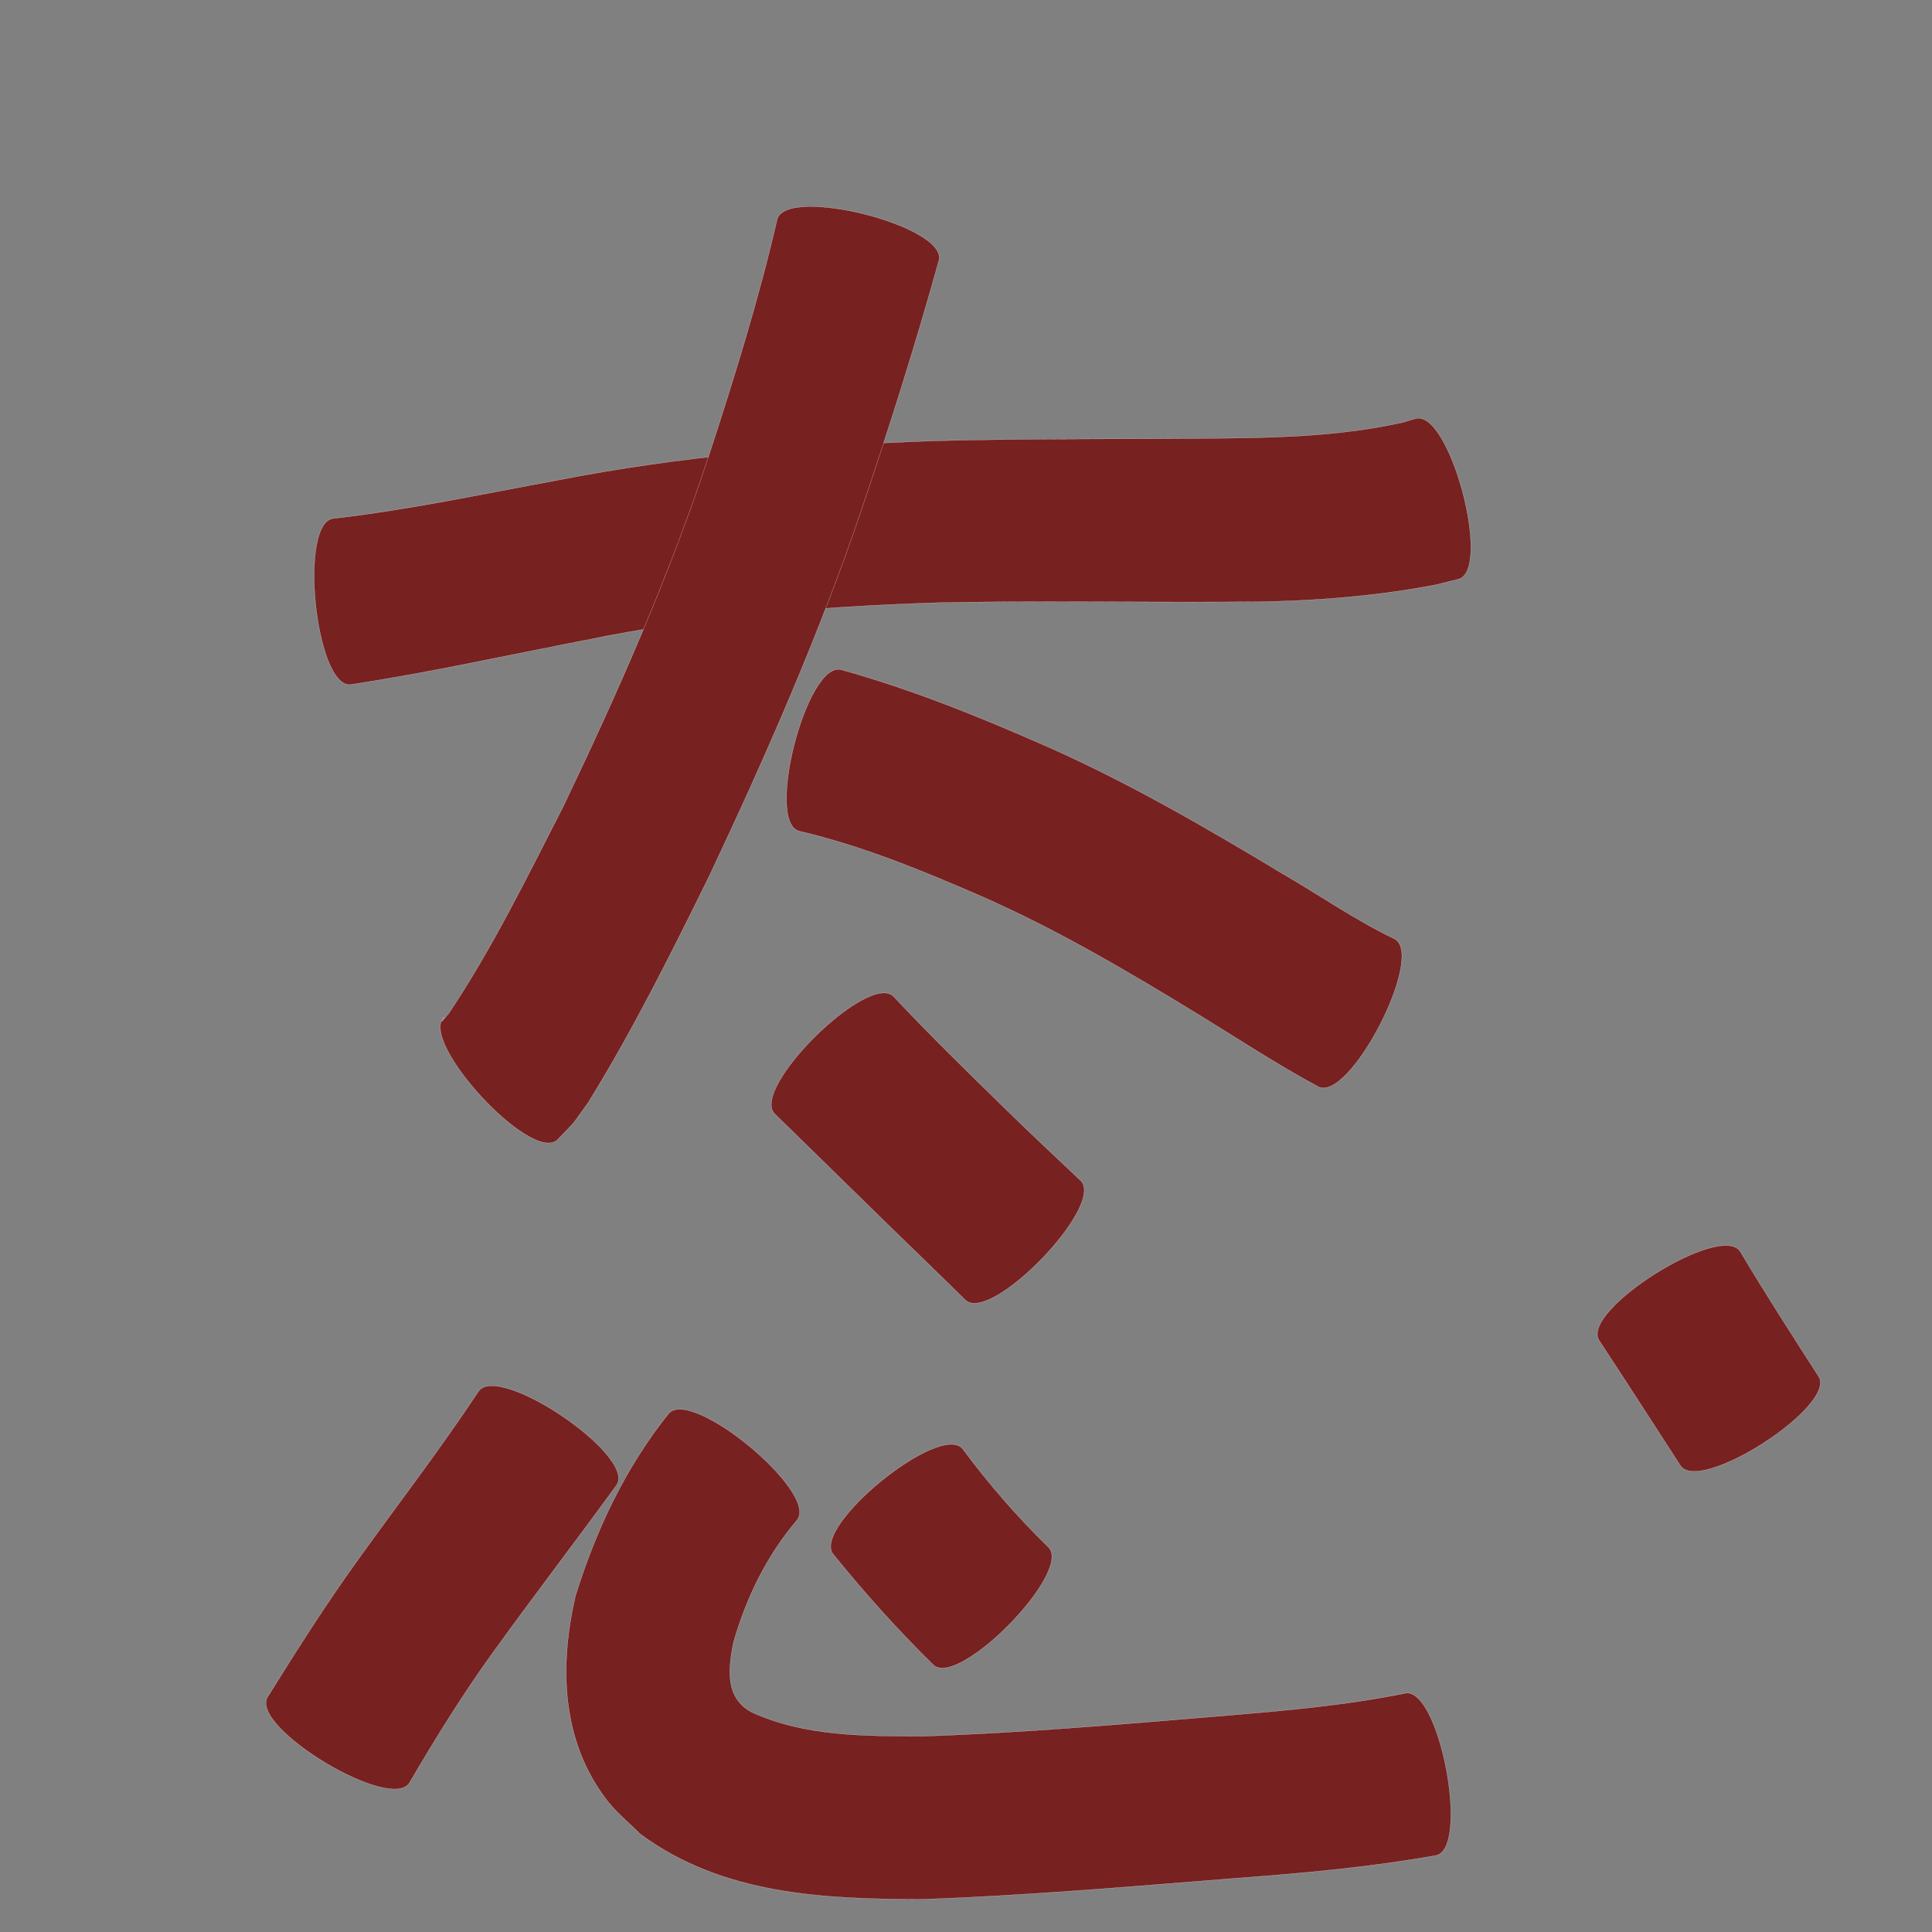 <?xml version="1.0" encoding="utf-8" ?>

<!DOCTYPE svg PUBLIC "-//W3C//DTD SVG 1.1//EN" 
  "http://www.w3.org/Graphics/SVG/1.1/DTD/svg11.dtd">
<svg 
    xmlns="http://www.w3.org/2000/svg"
    xmlns:xlink="http://www.w3.org/1999/xlink"
    xmlns:sodipodi="http://sodipodi.sourceforge.net/DTD/sodipodi-0.dtd"
    xmlns:inkscape="http://www.inkscape.org/namespaces/inkscape"
    width="1024" height="1024" id="U6001">
<rect width="100%" height="100%" fill="#808080" stroke="none"/>
<path d="m 11440.739,47378.777 c 39.521,-4.473 78.502,-12.87 117.597,-20.048 65.898,-12.945 132.724,-18.619 199.733,-21.048 52.275,-1.422 104.571,-0.821 156.855,-1.434 31.038,-0.334 62.152,-1.62 92.526,-8.359 2.31,-0.682 4.619,-1.363 6.928,-2.045 18.062,-4.795 40.666,80.349 22.605,85.144 l 0,0 c -3.986,0.99 -7.971,1.979 -11.957,2.969 -36.059,6.922 -72.667,9.197 -109.369,9.097 -51.555,0.271 -103.115,-0.703 -154.665,0.404 -62.671,1.989 -125.172,7.2 -186.703,19.859 -41.433,8.024 -82.678,17.176 -124.41,23.535 -18.683,1.939 -27.823,-86.135 -9.14,-88.074 z" id="path11648" inkscape:connector-curvature="0" style="fill:#782121;fill-opacity:1;fill-rule:nonzero;stroke:#f9f9f9;stroke-width:0.1;stroke-miterlimit:4;stroke-dasharray:none" transform="translate(-11264, -47104)"/><path d="m 11761.657,47241.96 c -12.257,44.251 -26.139,88.004 -40.803,131.508 -22.537,66.732 -50.902,131.207 -80.927,194.844 -20.078,40.776 -40.355,81.599 -64.293,120.28 -10.085,13.894 -4.661,7.379 -16.218,19.589 -13.821,12.734 -73.849,-52.418 -60.028,-65.152 l 0,0 c -2.08,3.878 -1.805,2.941 2.352,-1.747 23.284,-34.777 41.701,-72.601 60.759,-109.77 28.878,-60.299 55.975,-121.512 76.887,-185.101 13.597,-41.588 26.665,-83.403 36.512,-126.065 4.585,-18.192 90.344,3.422 85.759,21.614 z" id="path11650" inkscape:connector-curvature="0" style="fill:#782121;fill-opacity:1;fill-rule:nonzero;stroke:#f9f9f9;stroke-width:0.1;stroke-miterlimit:4;stroke-dasharray:none" transform="translate(-11264, -47104)"/><path d="m 11709.81,47458.949 c 37.558,10.419 73.67,25.106 109.289,40.77 43.281,19.165 84.197,42.964 124.687,67.338 19.77,11.485 38.662,24.657 59.317,34.557 16.624,8.571 -23.783,86.939 -40.407,78.368 l 0,0 c -21.939,-11.82 -42.76,-25.529 -63.987,-38.562 -37.072,-22.635 -74.555,-44.747 -114.386,-62.27 -31.415,-13.685 -63.29,-26.773 -96.749,-34.626 -18.153,-4.717 4.083,-90.292 22.236,-85.575 z" id="path11652" inkscape:connector-curvature="0" style="fill:#782121;fill-opacity:1;fill-rule:nonzero;stroke:#f9f9f9;stroke-width:0.1;stroke-miterlimit:4;stroke-dasharray:none" transform="translate(-11264, -47104)"/><path d="m 11737.61,47632.157 c 19.385,20.615 39.633,40.404 59.88,60.167 12.932,12.633 26.132,24.987 39.274,37.401 13.428,12.97 -47.714,76.271 -61.142,63.301 l 0,0 c -12.963,-12.813 -26.103,-25.443 -39.15,-38.169 -20.648,-20.141 -41.237,-40.344 -61.866,-60.504 -13.193,-13.365 49.81,-75.561 63.004,-62.196 z" id="path11654" inkscape:connector-curvature="0" style="fill:#782121;fill-opacity:1;fill-rule:nonzero;stroke:#f9f9f9;stroke-width:0.1;stroke-miterlimit:4;stroke-dasharray:none" transform="translate(-11264, -47104)"/><path d="m 11590.841,47891.087 c -21.79,30.037 -44.433,59.435 -66.119,89.548 -15.782,21.959 -30.032,44.937 -43.674,68.266 -9.634,15.962 -84.882,-29.453 -75.247,-45.416 l 0,0 c 15.499,-24.945 31.267,-49.733 48.472,-73.552 21.165,-29.426 43.305,-58.187 63.293,-88.437 10.519,-15.544 83.795,34.047 73.275,49.591 z" id="path11656" inkscape:connector-curvature="0" style="fill:#782121;fill-opacity:1;fill-rule:nonzero;stroke:#f9f9f9;stroke-width:0.1;stroke-miterlimit:4;stroke-dasharray:none" transform="translate(-11264, -47104)"/><path d="m 11686.431,47909.717 c -16.181,19.034 -26.964,41.262 -33.763,65.131 -2.777,14.284 -4.258,29.276 9.913,36.72 28.201,12.841 59.953,12.571 90.299,12.664 53.326,-1.767 106.516,-6.452 159.678,-10.84 32.236,-2.717 64.501,-5.486 96.236,-11.93 18.246,-3.44 34.462,82.57 16.217,86.01 l 0,0 c -34.902,6.192 -70.174,9.383 -105.51,12.011 -55.561,4.377 -111.129,9.26 -166.84,11.207 -52.226,-0.109 -105.796,-2.341 -149.425,-34.682 -5.776,-5.844 -12.283,-11.047 -17.329,-17.532 -24.5,-31.487 -25.578,-71.638 -16.829,-108.873 10.887,-34.839 26.293,-67.618 49.249,-96.295 11.966,-14.447 80.07,41.962 68.104,56.409 z" id="path11664" inkscape:connector-curvature="0" style="fill:#782121;fill-opacity:1;fill-rule:nonzero;stroke:#f9f9f9;stroke-width:0.1;stroke-miterlimit:4;stroke-dasharray:none" transform="translate(-11264, -47104)"/><path d="m 11774.252,47871.937 c 13.771,18.561 28.872,35.954 45.411,52.076 13.225,12.956 -47.853,75.296 -61.077,62.34 l 0,0 c -18.79,-18.481 -36.337,-38.01 -52.916,-58.508 -11.86,-14.548 56.722,-70.457 68.582,-55.908 z" id="path11666" inkscape:connector-curvature="0" style="fill:#782121;fill-opacity:1;fill-rule:nonzero;stroke:#f9f9f9;stroke-width:0.1;stroke-miterlimit:4;stroke-dasharray:none" transform="translate(-11264, -47104)"/><path d="m 12186.398,47767.38 c 13.308,22.364 27.426,44.229 41.493,66.118 10.024,15.544 -63.249,62.801 -73.274,47.257 l 0,0 c -14.326,-22.135 -28.6,-44.304 -43.075,-66.342 -9.977,-15.879 64.879,-62.912 74.856,-47.033 z" id="path11668" inkscape:connector-curvature="0" style="fill:#782121;fill-opacity:1;fill-rule:nonzero;stroke:#f9f9f9;stroke-width:0.1;stroke-miterlimit:4;stroke-dasharray:none" transform="translate(-11264, -47104)"/></svg>